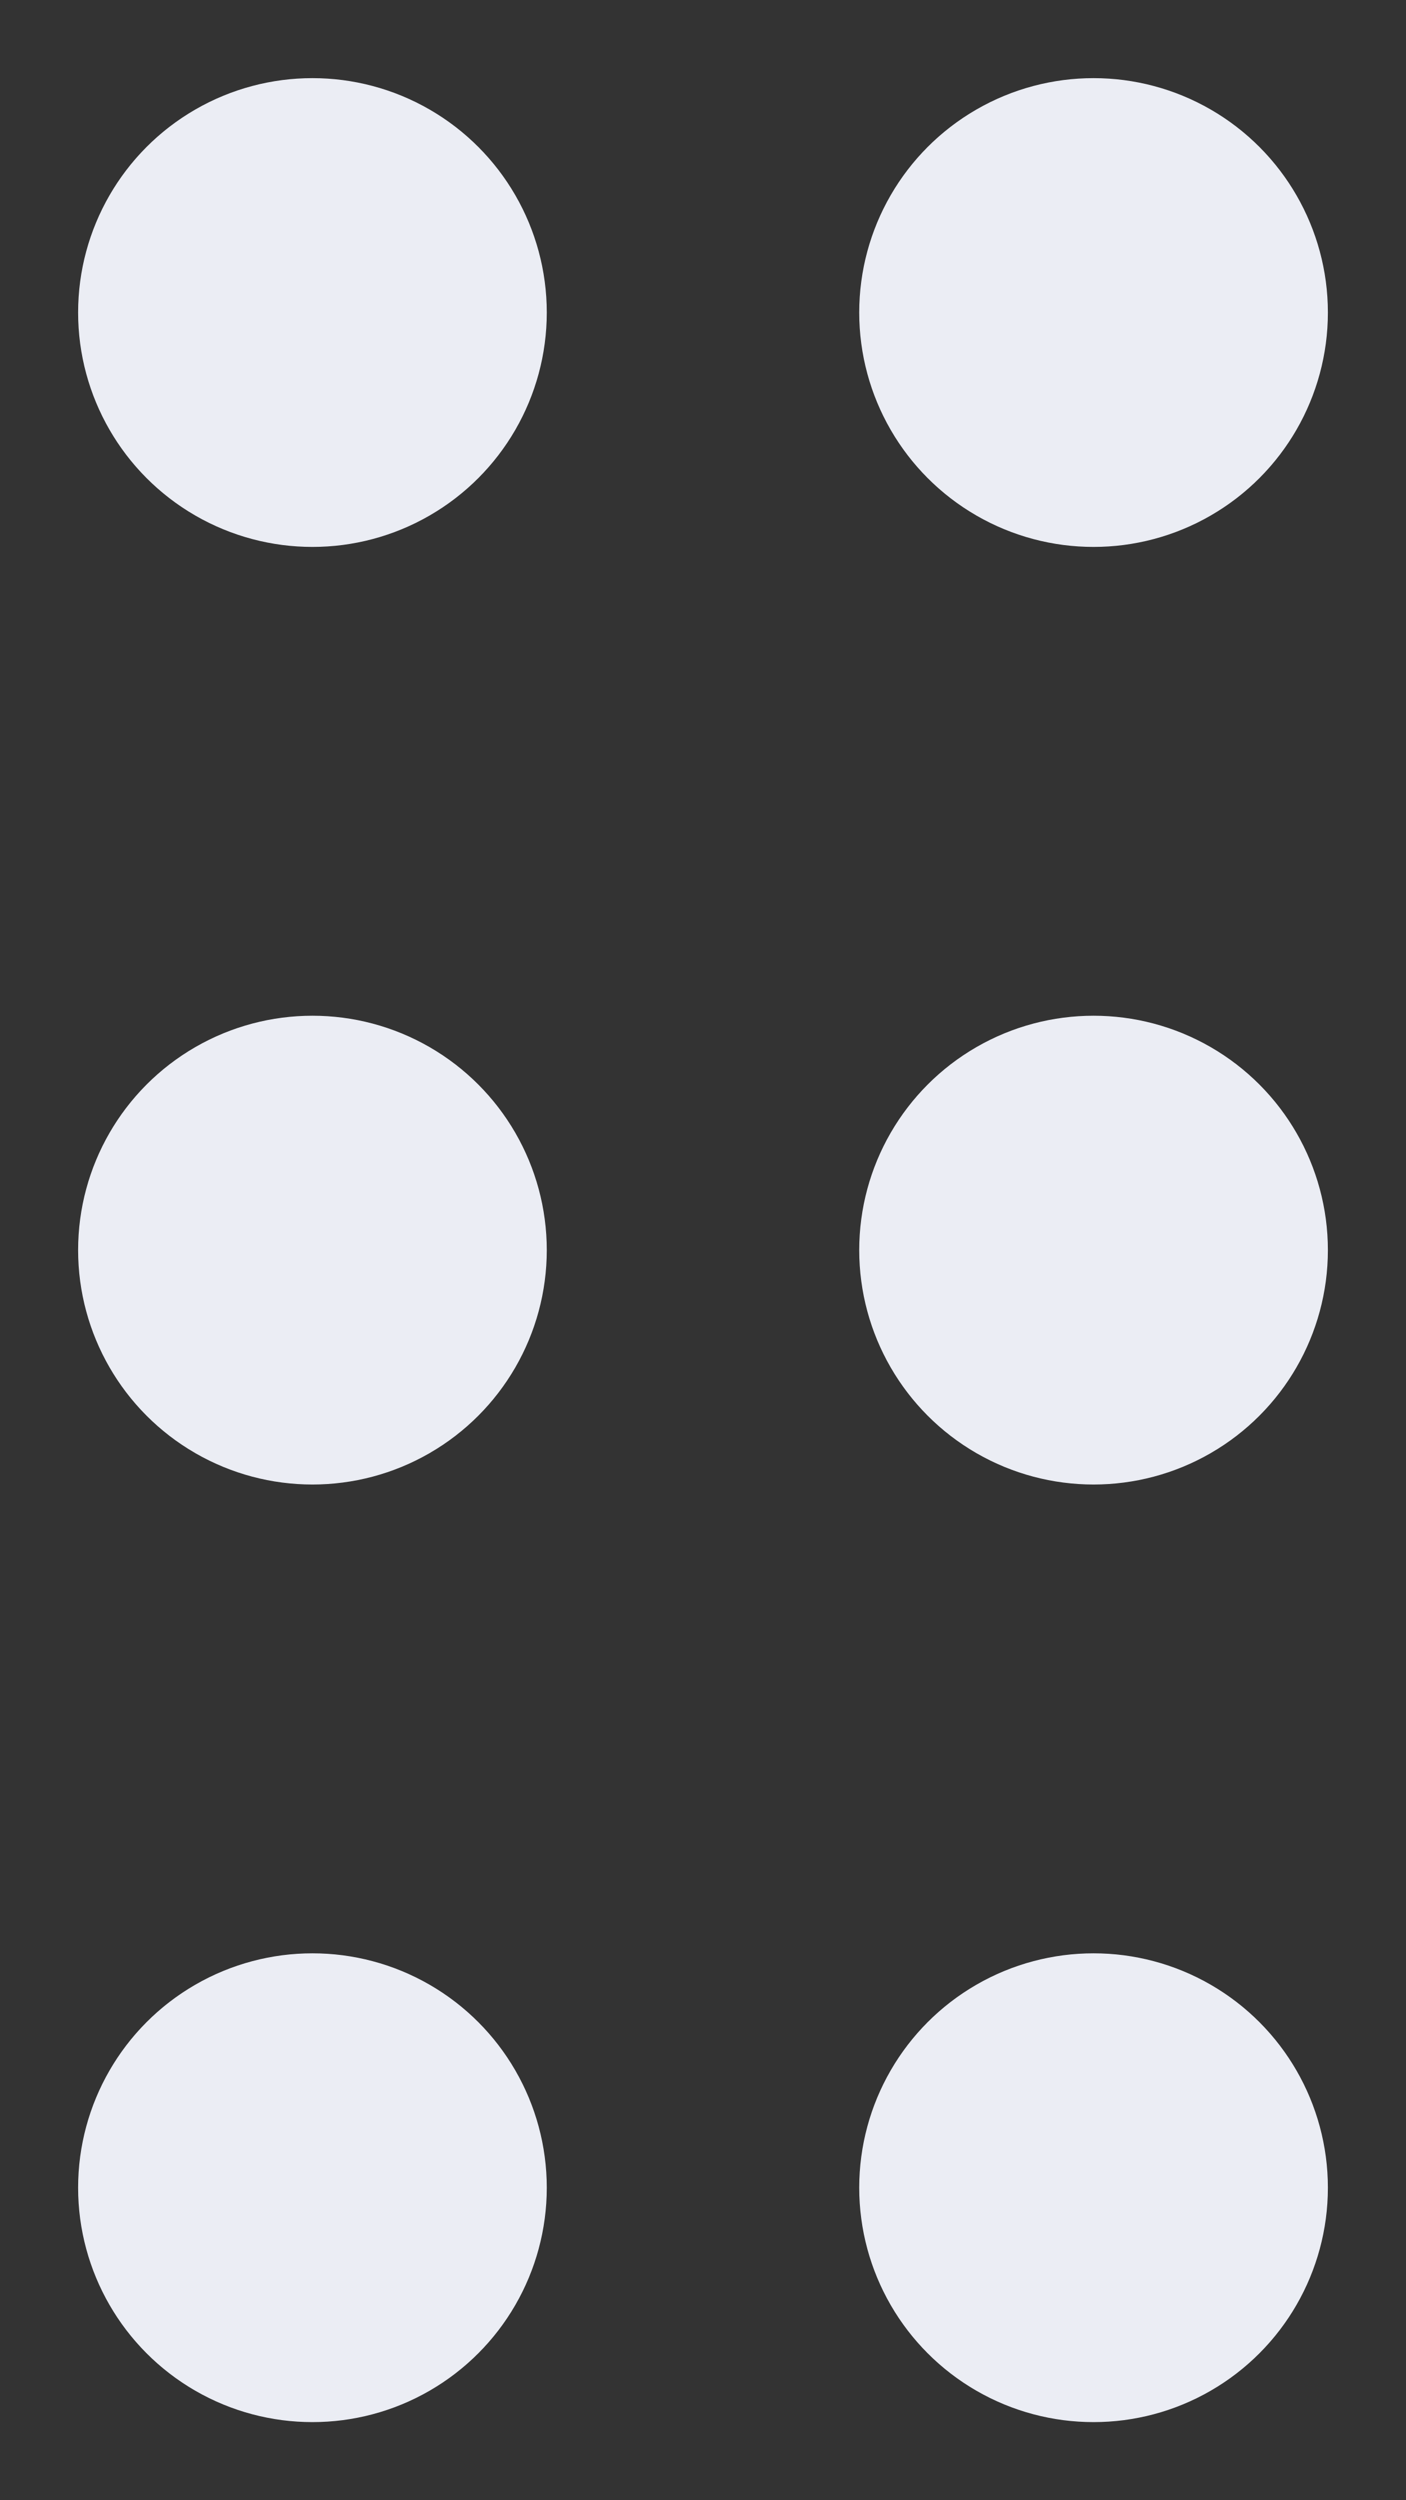 <svg width="9" height="16" xmlns="http://www.w3.org/2000/svg"><rect width="100%" height="100%" fill="#333333" stroke="none"/><g fill="#EBEDF4" fill-rule="evenodd"><circle cx="7" cy="2" r="1.5"/><circle cx="7" cy="8" r="1.5"/><circle cx="7" cy="14" r="1.5"/><circle cx="2" cy="2" r="1.5"/><circle cx="2" cy="8" r="1.5"/><circle cx="2" cy="14" r="1.5"/></g></svg>